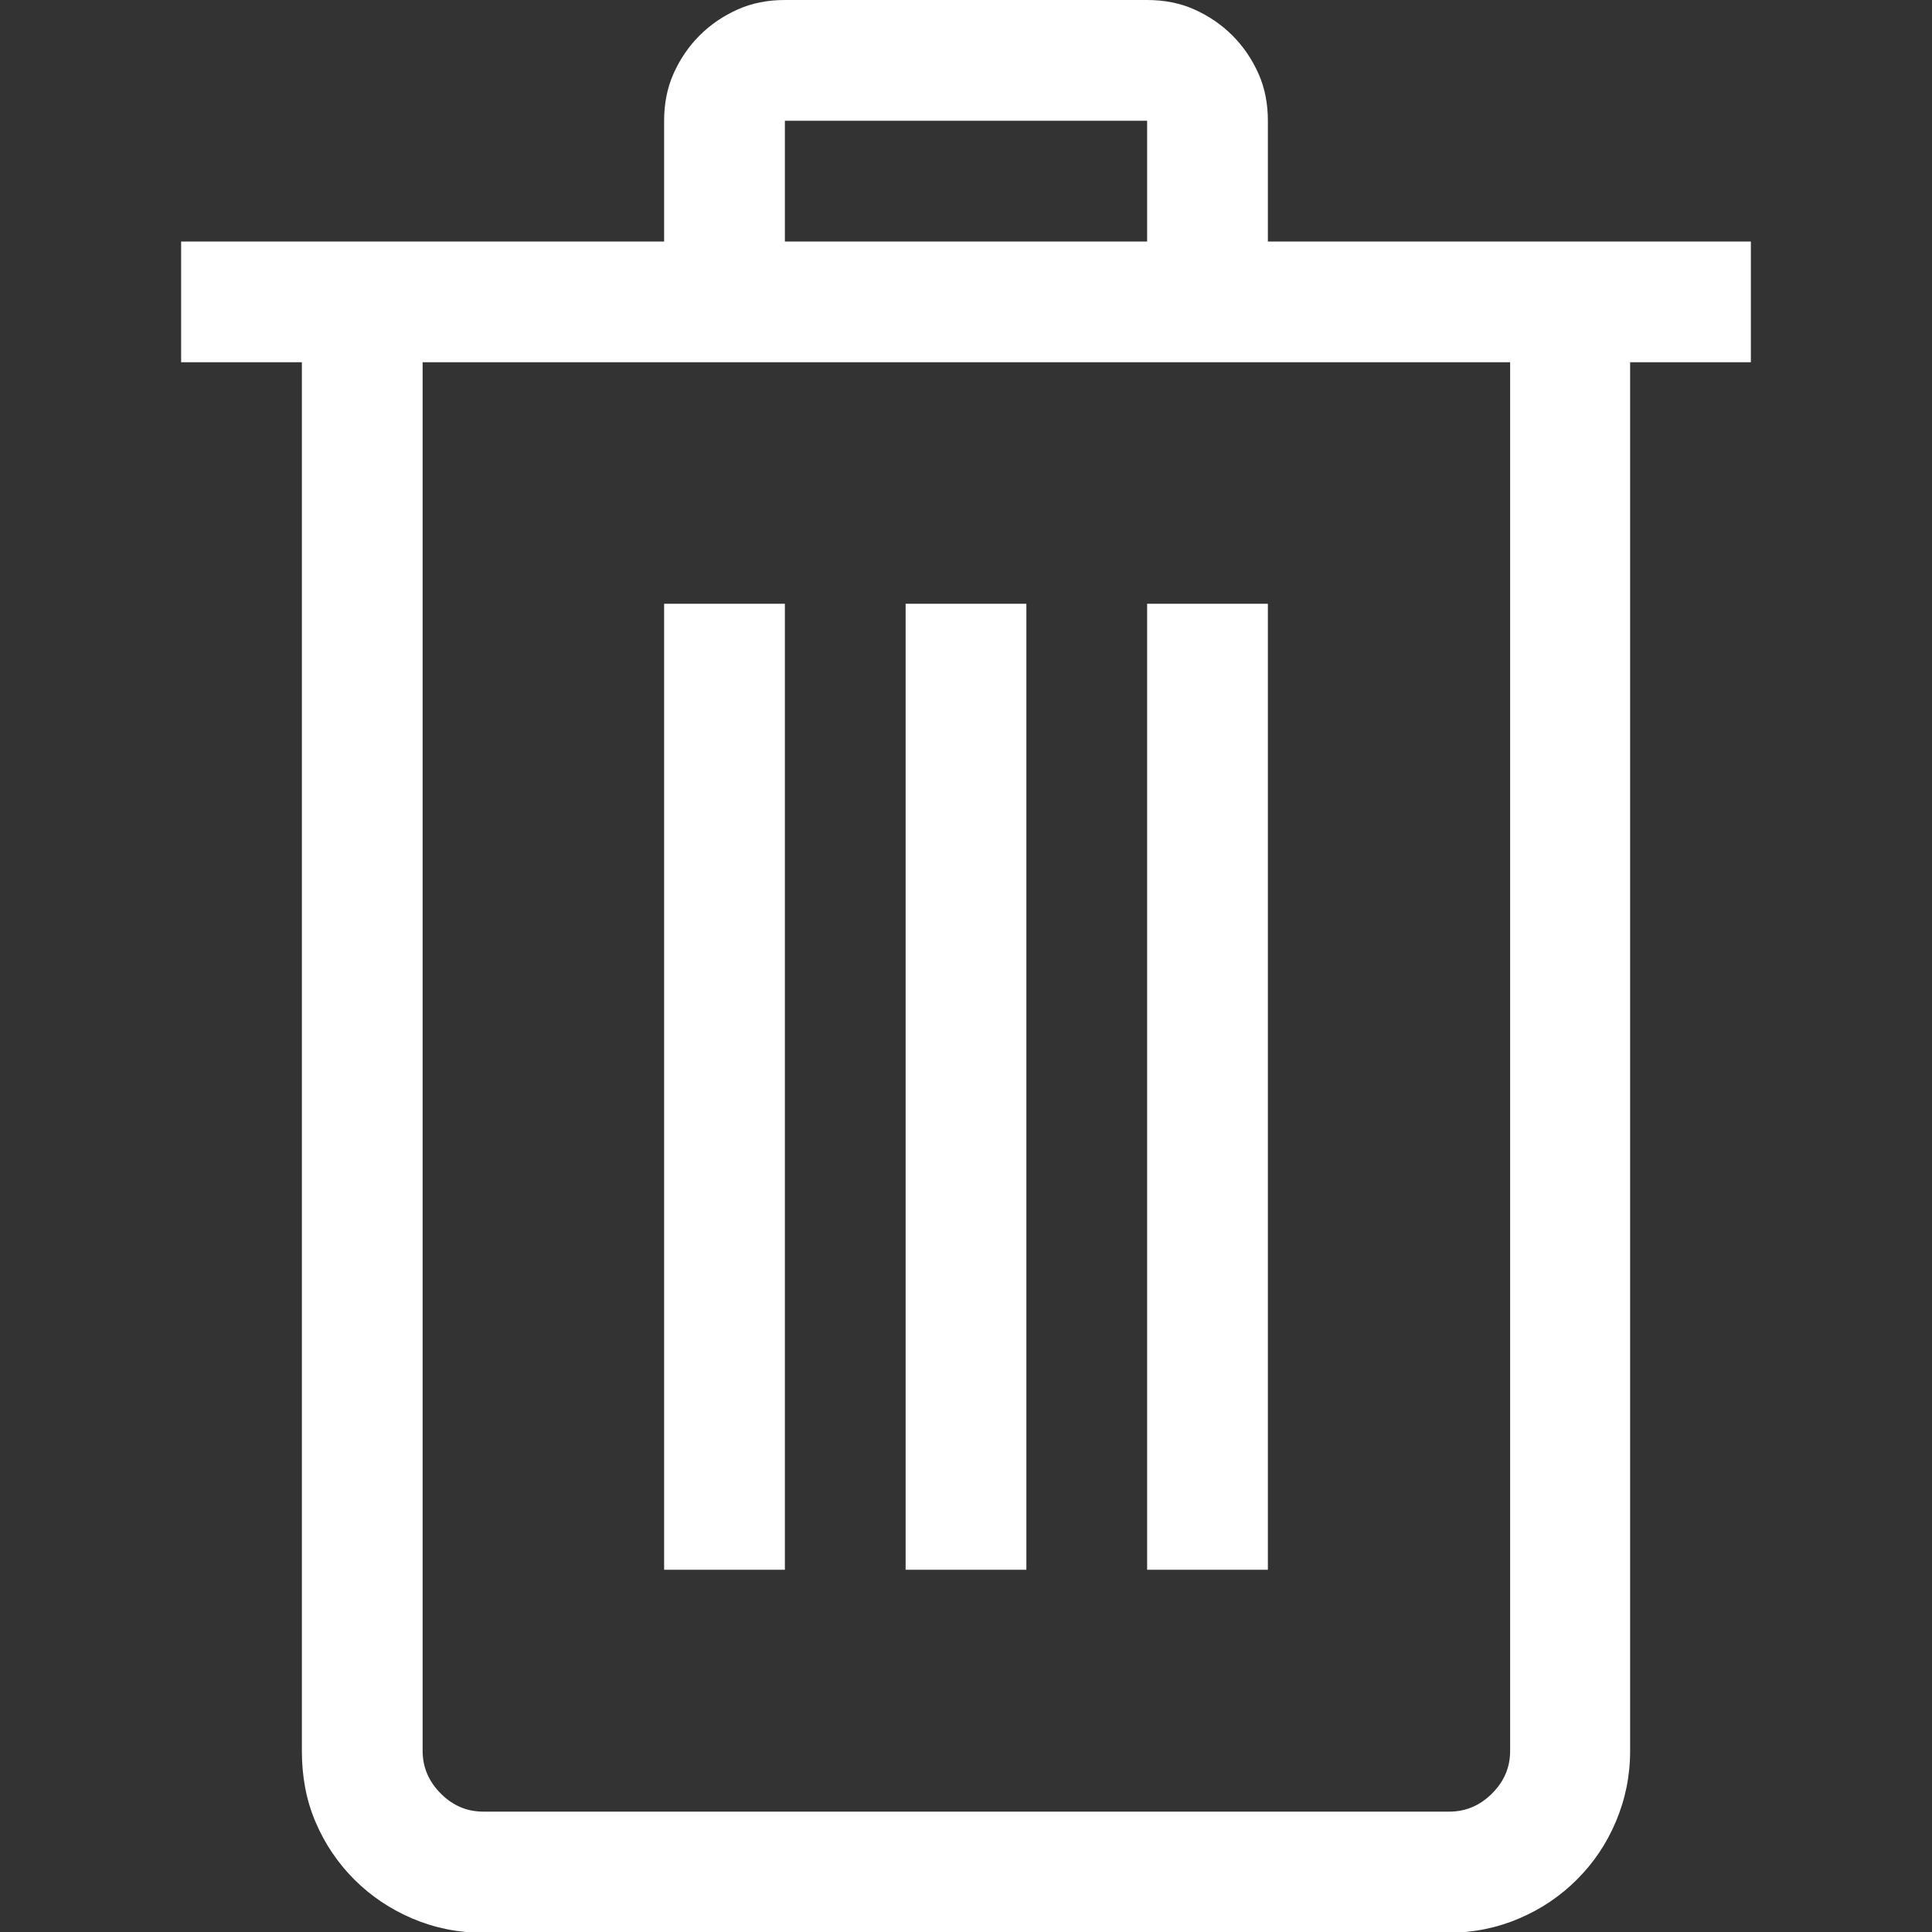 <?xml version="1.0" encoding="utf-8"?>
<!-- Generator: Adobe Illustrator 24.1.2, SVG Export Plug-In . SVG Version: 6.00 Build 0)  -->
<svg version="1.1" id="Слой_1" xmlns="http://www.w3.org/2000/svg" xmlns:xlink="http://www.w3.org/1999/xlink" x="0px" y="0px"
	 viewBox="0 0 512 512" style="enable-background:new 0 0 512 512;" xml:space="preserve">
<rect x="0" y="0" width="512" height="512" fill="#333333" stroke="none"/>
<style type="text/css">
	.st0{fill:none;}
	.st1{fill:#FFFFFF;}
</style>
<g>
	<rect id="canvas_background_129_" x="0" y="0" class="st0" width="512" height="512"/>
	<path class="st1" d="M464,96h-32v368c0,6.7-1.3,12.9-3.8,18.8s-5.9,10.9-10.3,15.3c-4.3,4.3-9.4,7.8-15.3,10.3
		c-5.8,2.5-12.1,3.8-18.8,3.8H128c-6.7,0-12.9-1.3-18.8-3.8c-5.8-2.5-10.9-5.9-15.3-10.3c-4.3-4.3-7.8-9.4-10.3-15.3
		S80,470.7,80,464V96H48V64h128V32c0-4.5,0.8-8.7,2.5-12.5c1.7-3.8,4-7.2,6.9-10.1c2.9-2.9,6.3-5.2,10.1-6.9c3.8-1.7,8-2.5,12.5-2.5
		h96c4.5,0,8.7,0.8,12.5,2.5c3.8,1.7,7.2,4,10.1,6.9c2.9,2.9,5.2,6.3,6.9,10.1c1.7,3.8,2.5,8,2.5,12.5v32h128V96z M400,96H112v368
		c0,4.3,1.6,8.1,4.8,11.3c3.2,3.2,6.9,4.8,11.3,4.8h256c4.3,0,8.1-1.6,11.3-4.8c3.2-3.2,4.8-6.9,4.8-11.3V96z M208,416h-32V160h32
		V416z M208,64h96V32h-96V64z M272,416h-32V160h32V416z M336,416h-32V160h32V416z"/>
</g>
</svg>
